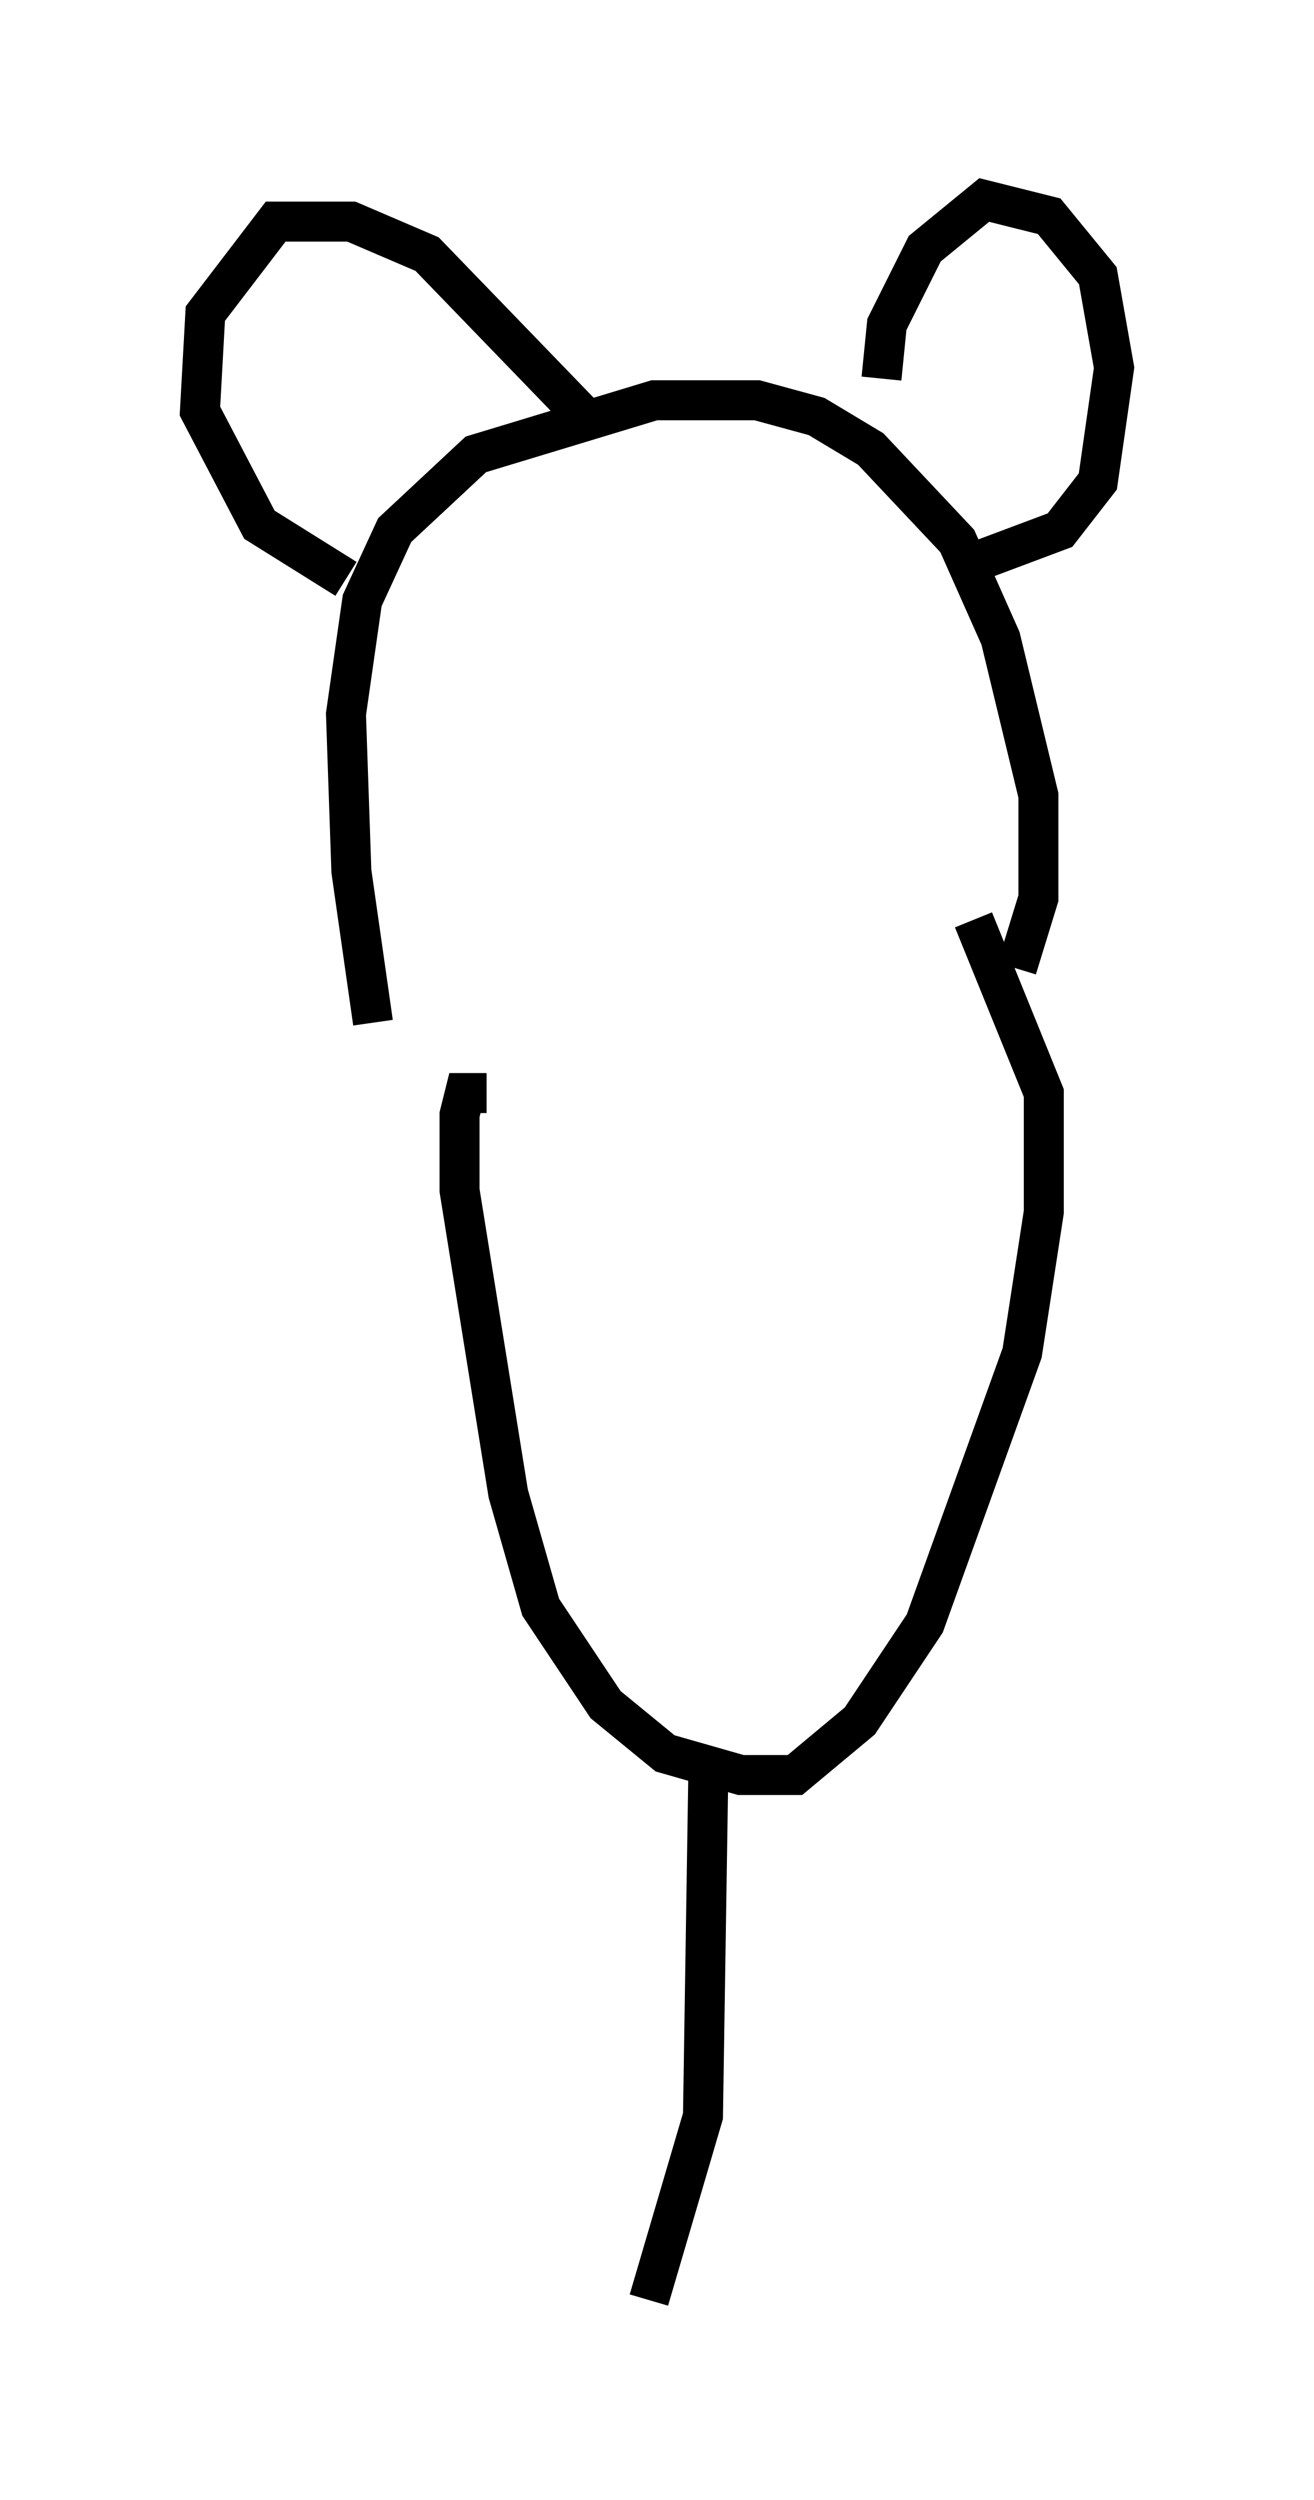 <?xml version="1.0" encoding="utf-8" ?>
<svg baseProfile="full" height="62.503" version="1.1" width="32.868" xmlns="http://www.w3.org/2000/svg" xmlns:ev="http://www.w3.org/2001/xml-events" xmlns:xlink="http://www.w3.org/1999/xlink"><defs /><rect fill="white" height="62.503" width="32.868" x="0" y="0" /><path d="M10.007, 26.651 m-0.677, -1.083 l-0.541, -3.789 -0.135, -3.924 l0.406, -2.842 0.812, -1.759 l2.03, -1.894 4.465, -1.353 l2.571, 0.0 1.488, 0.406 l1.353, 0.812 2.165, 2.3 l1.083, 2.436 0.947, 3.924 l0.0, 2.571 -0.541, 1.759 m-16.779, -9.743 l-2.165, -1.353 -1.488, -2.842 l0.135, -2.436 1.759, -2.3 l1.894, 0.0 1.894, 0.812 l3.924, 4.059 m7.442, -0.947 l0.135, -1.353 0.947, -1.894 l1.488, -1.218 1.624, 0.406 l1.218, 1.488 0.406, 2.3 l-0.406, 2.842 -0.947, 1.218 l-2.165, 0.812 m-12.178, 13.261 l-0.541, 0.0 -0.135, 0.541 l0.0, 1.894 1.218, 7.578 l0.812, 2.842 1.624, 2.436 l1.488, 1.218 1.894, 0.541 l1.353, 0.0 1.624, -1.353 l1.624, -2.436 2.436, -6.766 l0.541, -3.518 0.0, -2.977 l-1.759, -4.33 m-6.631, 21.245 l-0.135, 8.66 -1.353, 4.601 " fill="none" stroke="black" stroke-width="1" /></svg>